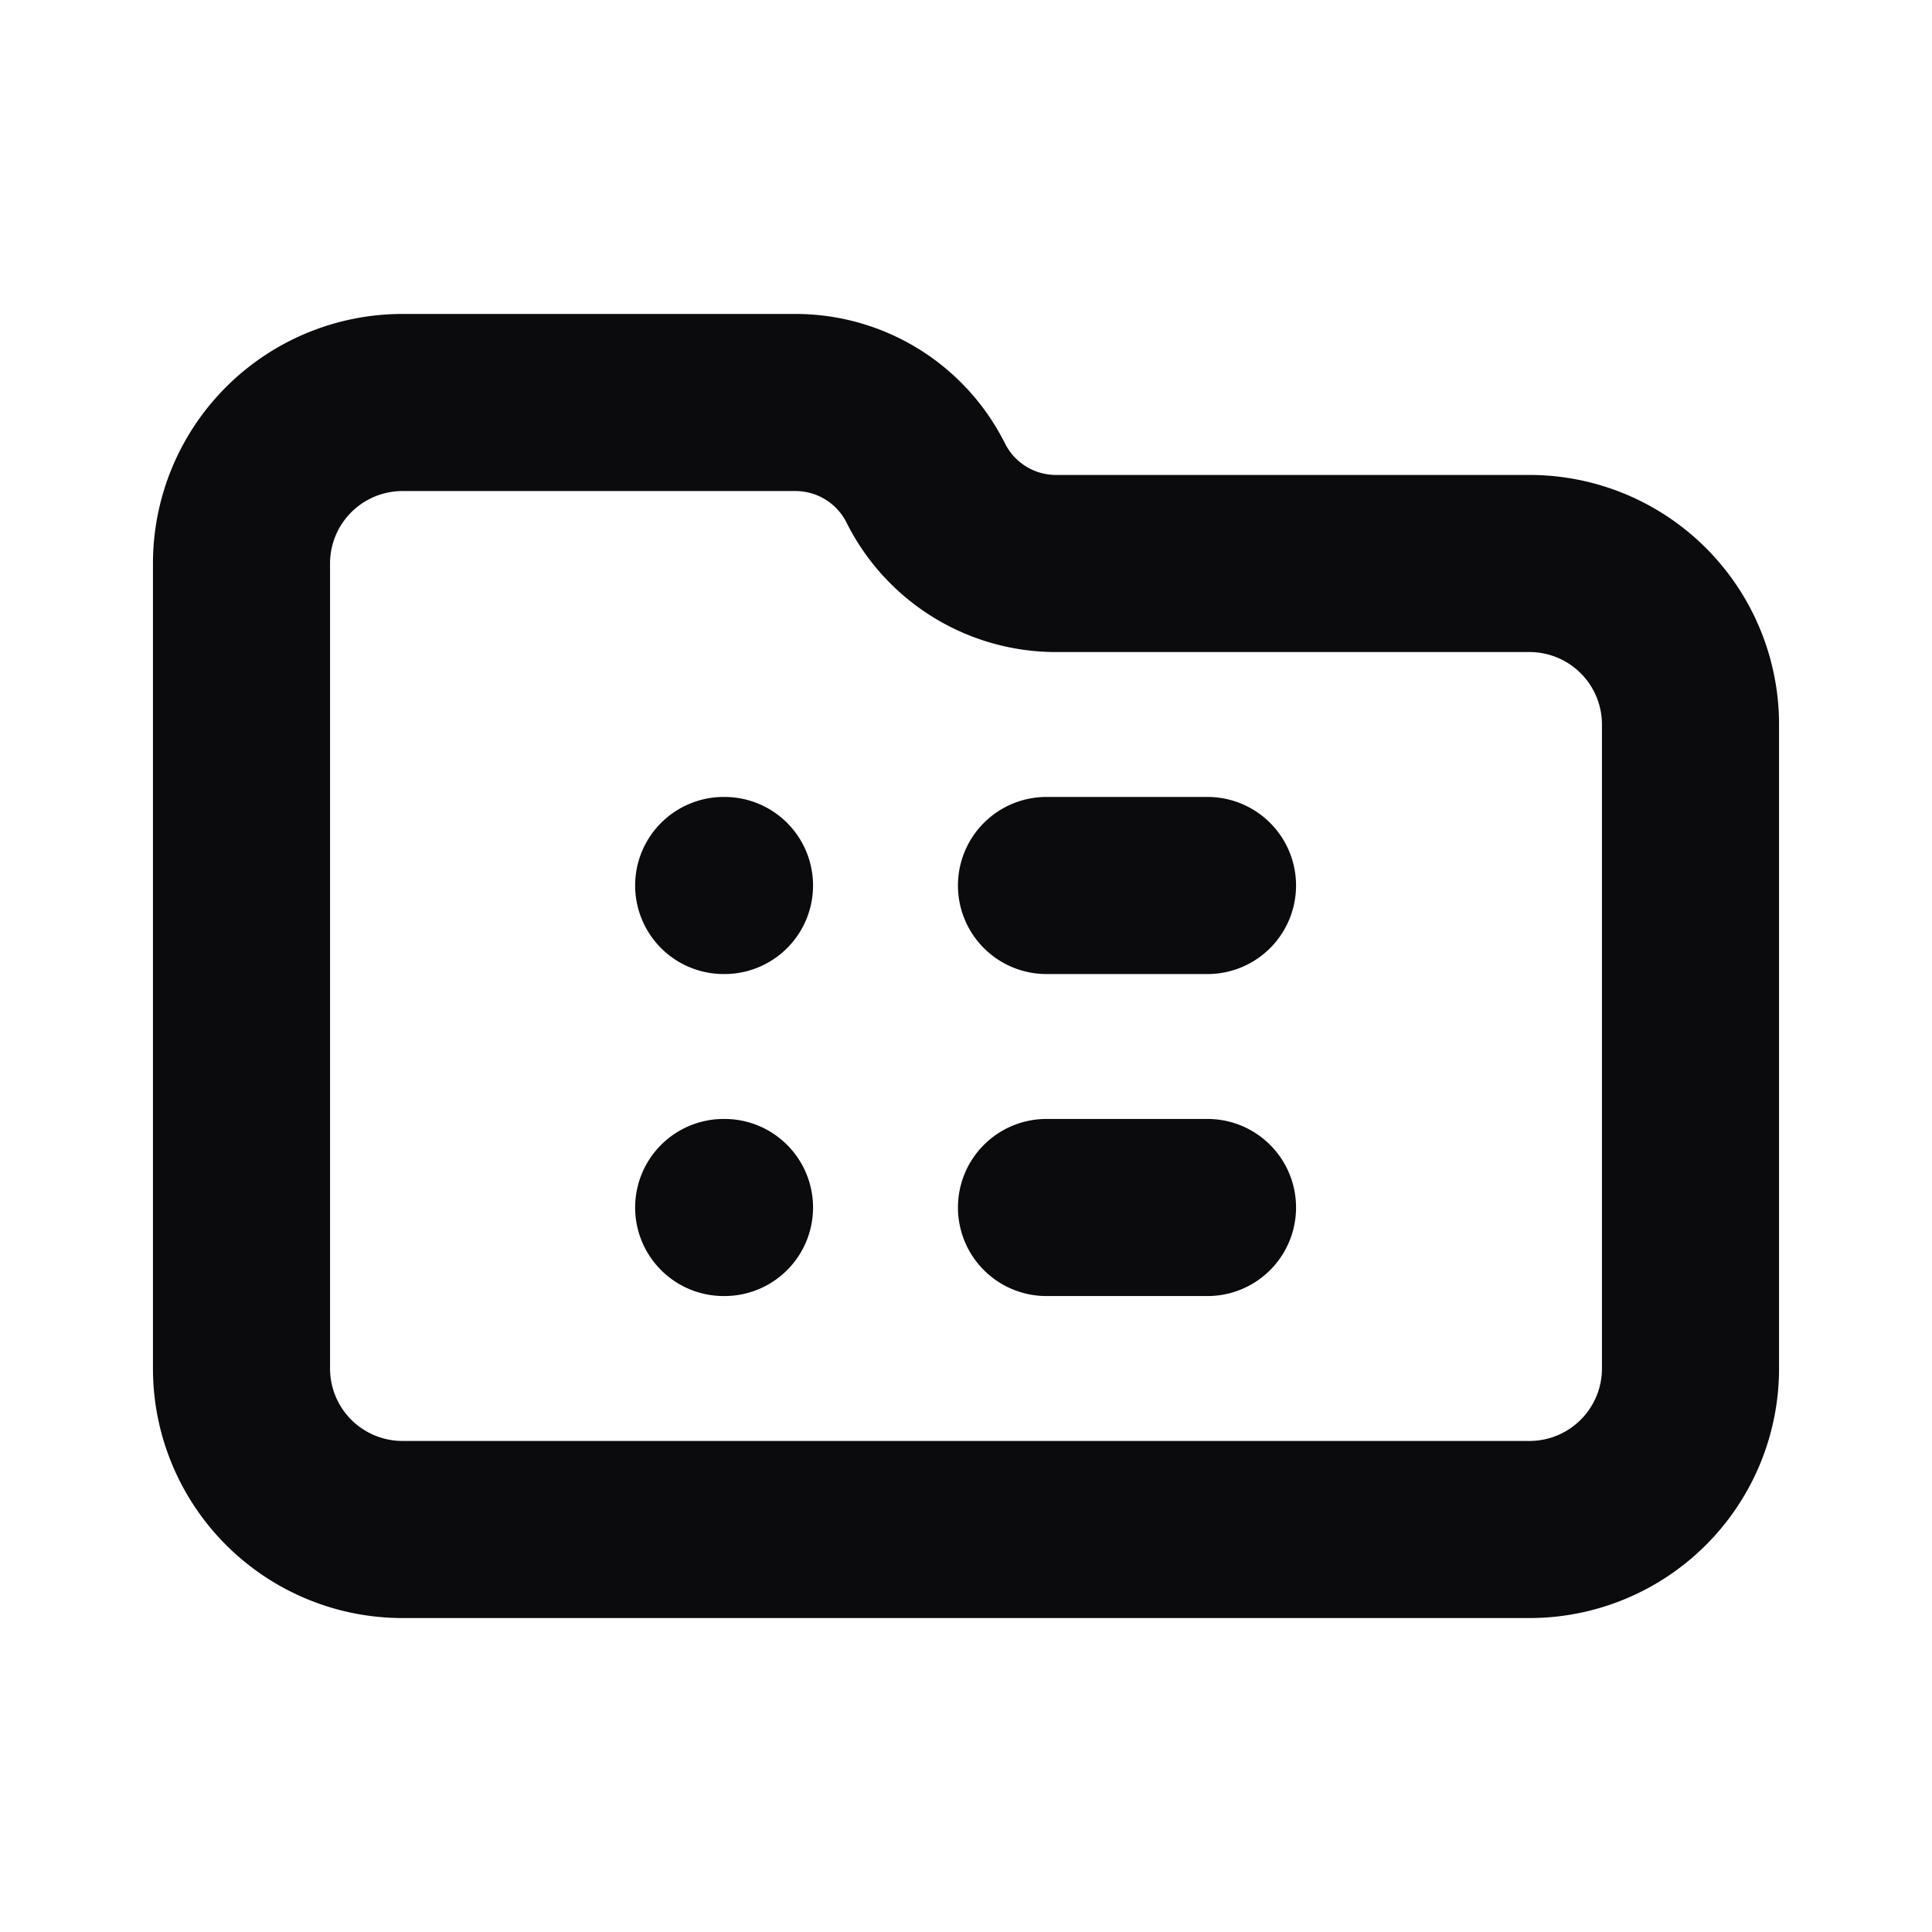 <svg xmlns="http://www.w3.org/2000/svg" width="24" height="24" fill="none" viewBox="0 0 24 24"><path fill="#0B0B0E" fill-rule="evenodd" d="M5 6.1a.9.9 0 0 0-.9.9v10a.9.9 0 0 0 .9.9h14a.9.9 0 0 0 .9-.9V9a.9.9 0 0 0-.9-.9h-5.882a2.91 2.91 0 0 1-2.602-1.608.709.709 0 0 0-.634-.392H5ZM1.9 7A3.1 3.1 0 0 1 5 3.9h4.882a2.91 2.91 0 0 1 2.602 1.608c.12.24.365.392.634.392H19A3.1 3.1 0 0 1 22.1 9v8a3.1 3.1 0 0 1-3.1 3.1H5A3.1 3.1 0 0 1 1.9 17V7Zm5.99 4a1.1 1.1 0 0 1 1.1-1.1H9a1.1 1.1 0 1 1 0 2.2h-.01a1.1 1.1 0 0 1-1.1-1.1Zm4.01 0A1.1 1.1 0 0 1 13 9.9h2a1.1 1.1 0 1 1 0 2.2h-2a1.1 1.1 0 0 1-1.1-1.1Zm-4.01 4a1.1 1.1 0 0 1 1.1-1.1H9a1.1 1.1 0 0 1 0 2.2h-.01a1.1 1.1 0 0 1-1.1-1.1Zm4.01 0a1.1 1.1 0 0 1 1.1-1.1h2a1.1 1.1 0 0 1 0 2.2h-2a1.1 1.1 0 0 1-1.1-1.1Z" clip-rule="evenodd"/></svg>